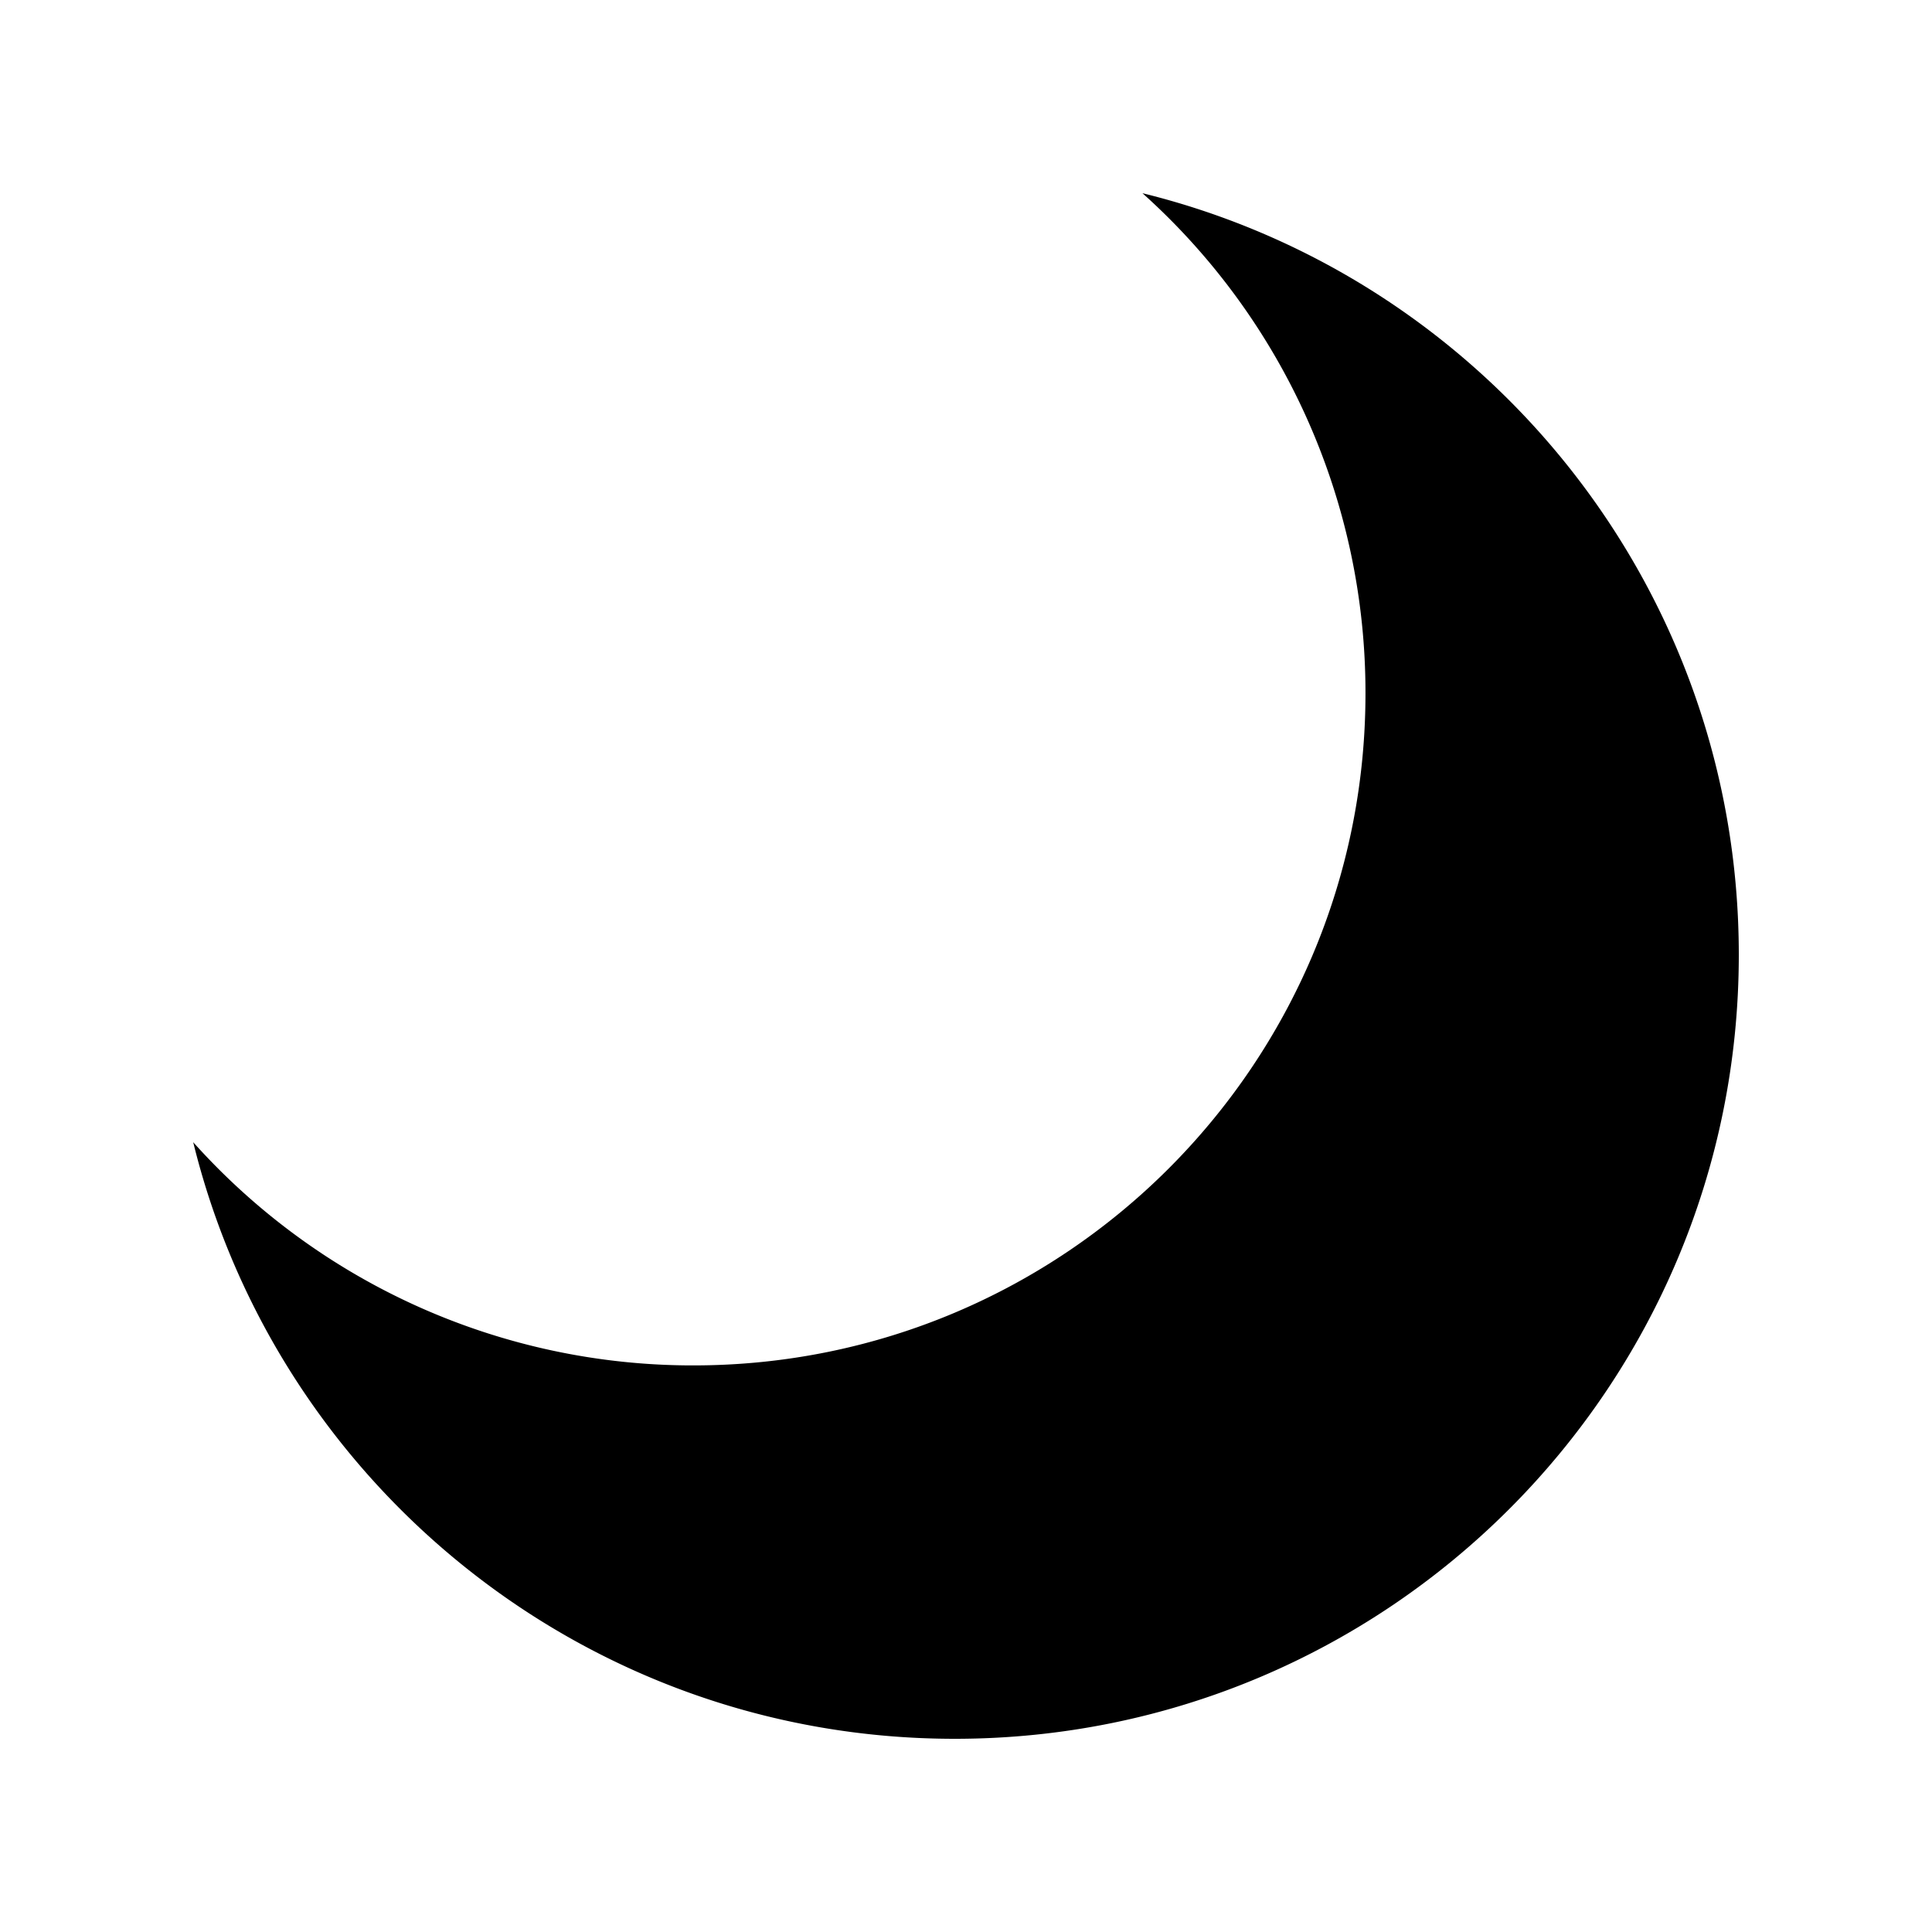 <svg width="30" height="30" viewBox="0 0 30 30" fill="current" xmlns="http://www.w3.org/2000/svg">
    <path fill-rule="evenodd" clip-rule="evenodd" d="M10.767 21.202c5.764 0 10.436-4.672 10.436-10.436A10.41 10.41 0 0 0 17.74 3C23.056 4.306 27 9.105 27 14.825 27 21.549 21.549 27 14.825 27 9.105 27 4.305 23.055 3 17.736a10.41 10.41 0 0 0 7.767 3.466z" fill="current"/>
</svg>
